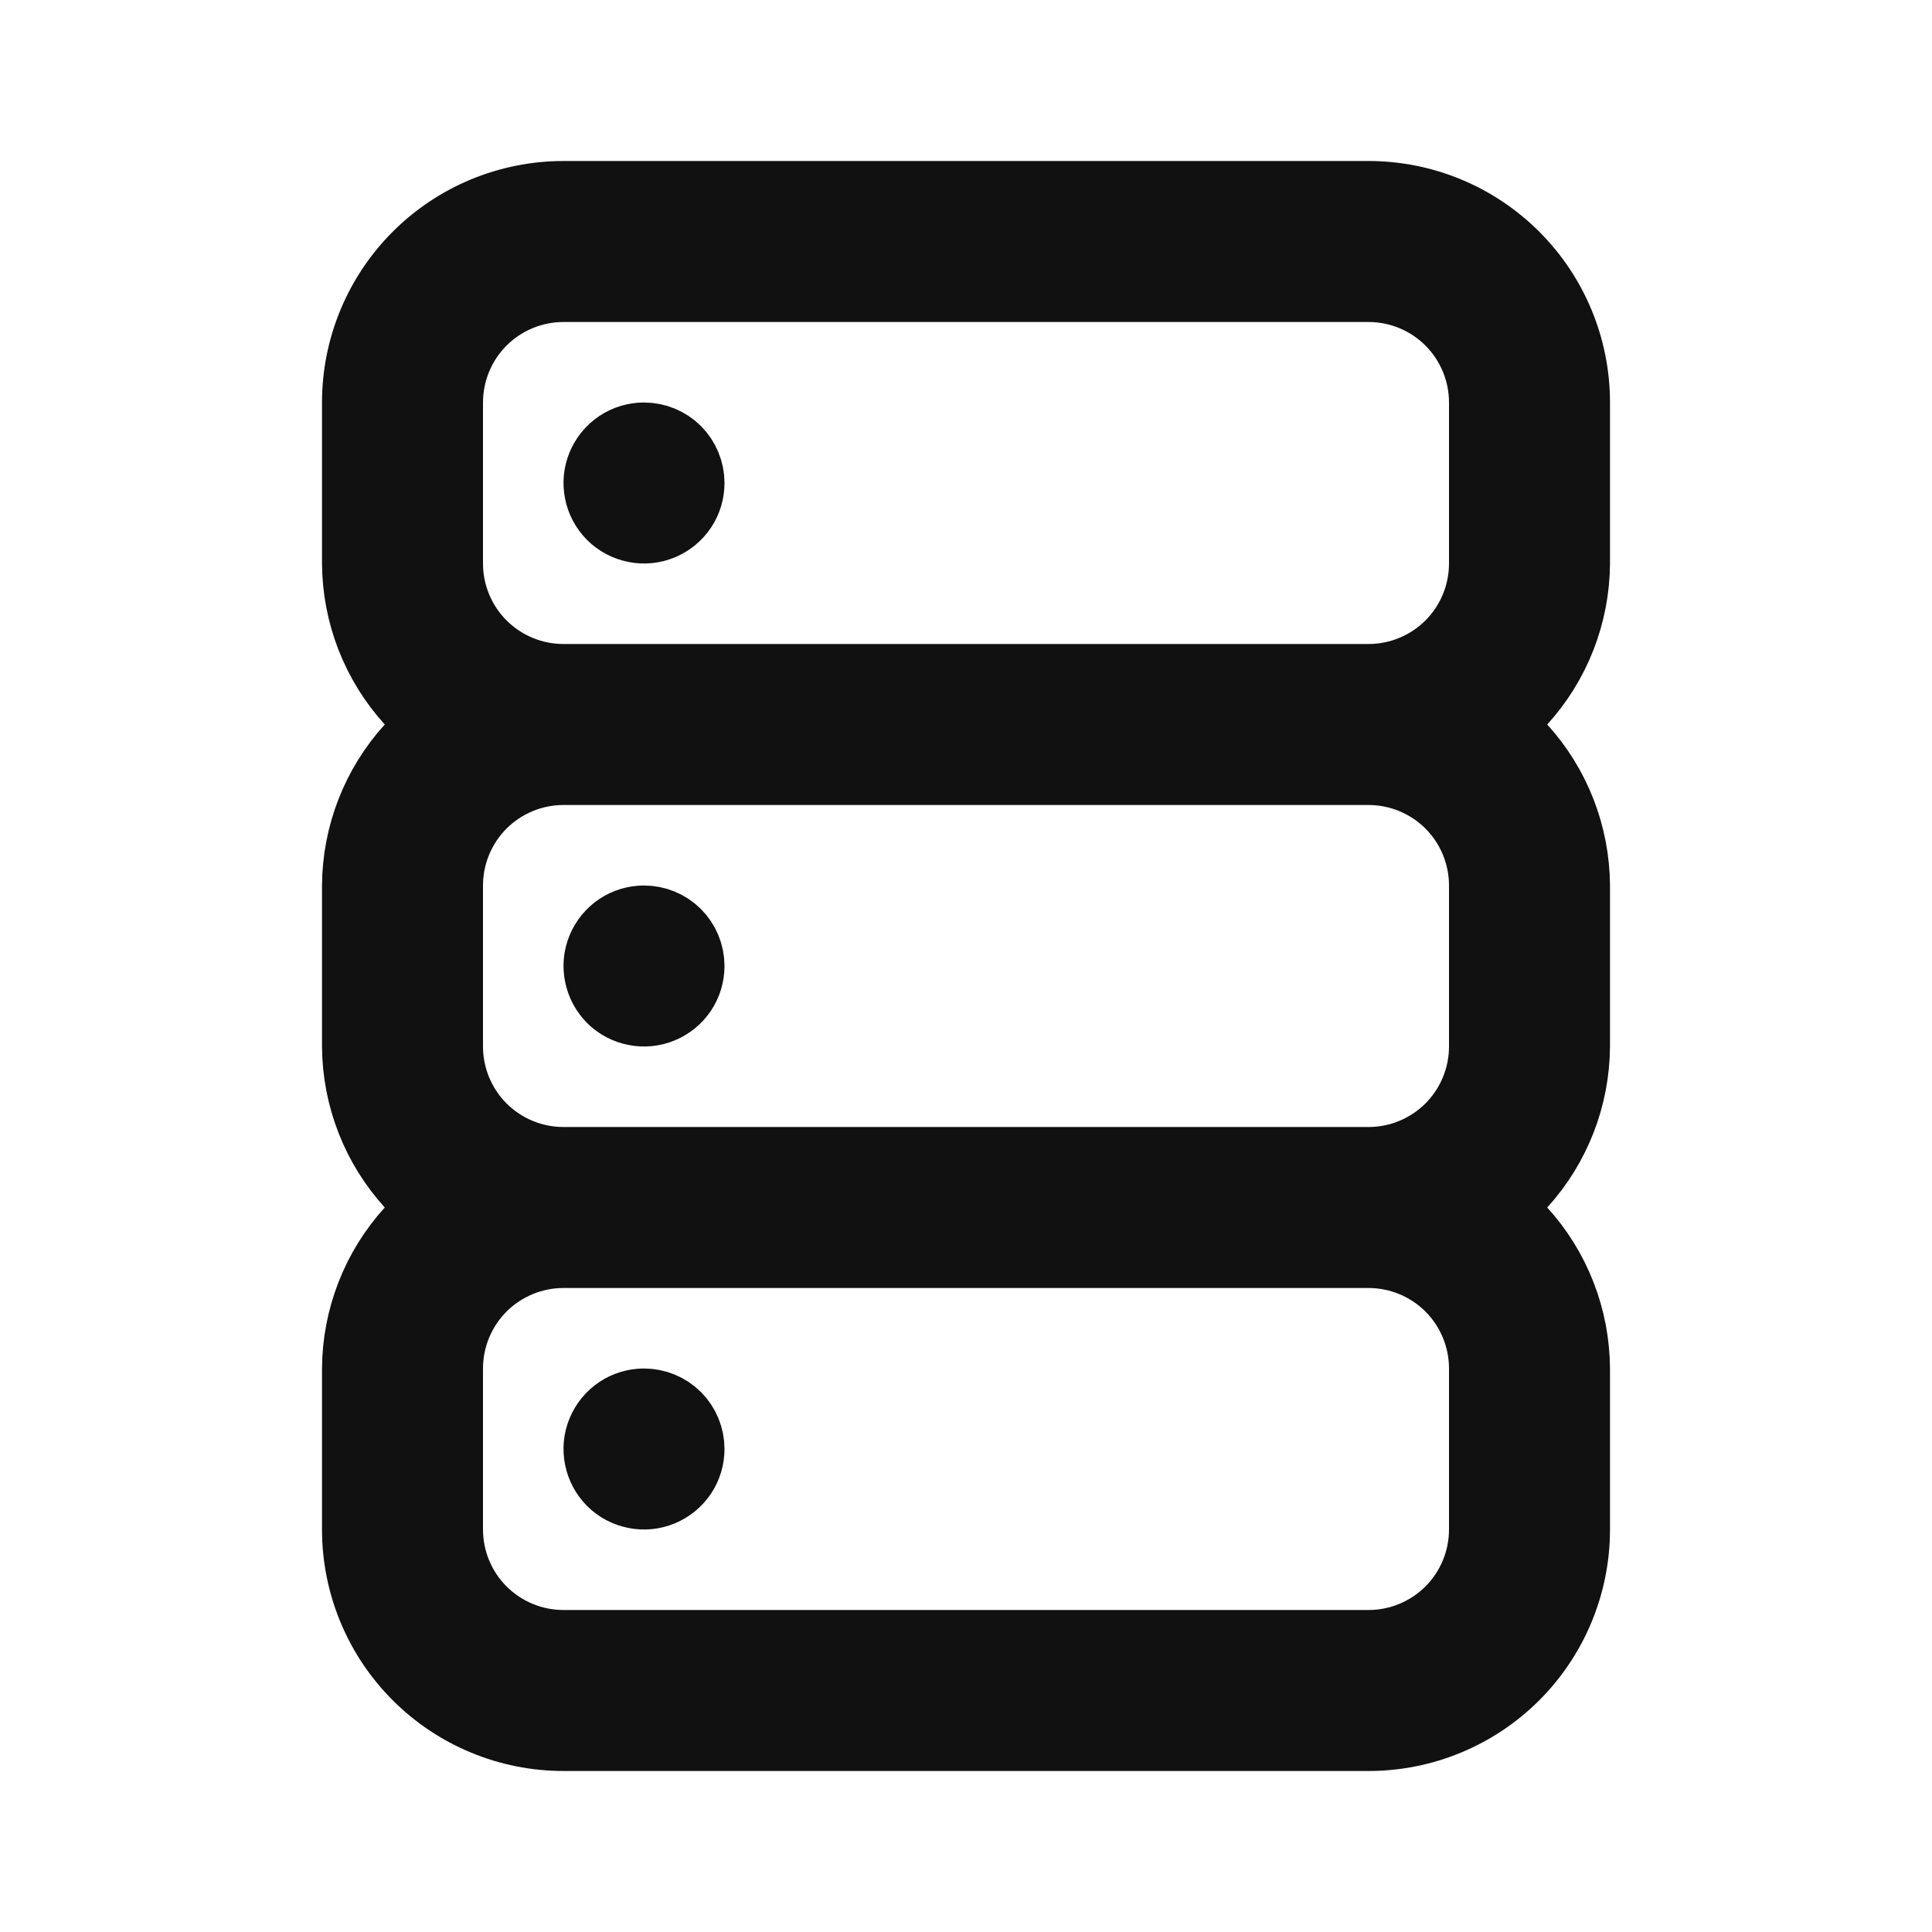<svg width="24" height="24" viewBox="0 0 24 24" fill="none" xmlns="http://www.w3.org/2000/svg">
<path d="M5.15 9.336L5.456 9L5.15 8.664C4.735 8.208 4.504 7.615 4.5 6.998V5C4.5 4.337 4.763 3.701 5.232 3.232C5.701 2.763 6.337 2.5 7 2.5H17C17.663 2.5 18.299 2.763 18.768 3.232C19.237 3.701 19.5 4.337 19.5 5V6.998C19.496 7.615 19.265 8.208 18.85 8.664L18.544 9L18.85 9.336C19.265 9.792 19.496 10.385 19.5 11.002V12.998C19.496 13.615 19.265 14.208 18.85 14.664L18.544 15L18.85 15.336C19.265 15.792 19.496 16.385 19.5 17.002V19C19.5 19.663 19.237 20.299 18.768 20.768C18.299 21.237 17.663 21.5 17 21.5H7C6.337 21.5 5.701 21.237 5.232 20.768C4.763 20.299 4.5 19.663 4.5 19V17.002C4.504 16.385 4.735 15.792 5.15 15.336L5.456 15L5.15 14.664C4.735 14.208 4.504 13.615 4.5 12.998V11.002C4.504 10.385 4.735 9.792 5.15 9.336ZM7.722 17.584C7.804 17.529 7.901 17.5 8 17.5C8.133 17.5 8.26 17.553 8.354 17.646C8.447 17.74 8.5 17.867 8.5 18C8.5 18.099 8.471 18.196 8.416 18.278C8.361 18.36 8.283 18.424 8.191 18.462C8.1 18.5 7.999 18.51 7.902 18.49C7.805 18.471 7.716 18.424 7.646 18.354C7.577 18.284 7.529 18.195 7.51 18.098C7.49 18.001 7.5 17.9 7.538 17.809C7.576 17.717 7.64 17.639 7.722 17.584ZM7.722 11.584C7.804 11.529 7.901 11.5 8 11.5C8.133 11.5 8.26 11.553 8.354 11.646C8.447 11.74 8.5 11.867 8.5 12C8.5 12.099 8.471 12.196 8.416 12.278C8.361 12.36 8.283 12.424 8.191 12.462C8.1 12.5 7.999 12.51 7.902 12.49C7.805 12.471 7.716 12.424 7.646 12.354C7.577 12.284 7.529 12.194 7.51 12.098C7.49 12.001 7.5 11.9 7.538 11.809C7.576 11.717 7.64 11.639 7.722 11.584ZM7.722 5.584C7.804 5.529 7.901 5.5 8 5.5C8.133 5.5 8.26 5.553 8.354 5.646C8.447 5.74 8.5 5.867 8.5 6C8.5 6.099 8.471 6.196 8.416 6.278C8.361 6.36 8.283 6.424 8.191 6.462C8.1 6.5 7.999 6.51 7.902 6.49C7.805 6.471 7.716 6.423 7.646 6.354C7.577 6.284 7.529 6.195 7.51 6.098C7.49 6.001 7.5 5.9 7.538 5.809C7.576 5.717 7.64 5.639 7.722 5.584ZM18.061 20.061C18.342 19.779 18.5 19.398 18.5 19V17C18.5 16.602 18.342 16.221 18.061 15.939C17.779 15.658 17.398 15.5 17 15.5H7C6.602 15.5 6.221 15.658 5.939 15.939C5.658 16.221 5.5 16.602 5.5 17V19C5.5 19.398 5.658 19.779 5.939 20.061C6.221 20.342 6.602 20.5 7 20.5H17C17.398 20.5 17.779 20.342 18.061 20.061ZM18.061 14.061C18.342 13.779 18.5 13.398 18.5 13V11C18.5 10.602 18.342 10.221 18.061 9.939C17.779 9.658 17.398 9.5 17 9.5H7C6.602 9.5 6.221 9.658 5.939 9.939C5.658 10.221 5.5 10.602 5.5 11V13C5.5 13.398 5.658 13.779 5.939 14.061C6.221 14.342 6.602 14.5 7 14.5H17C17.398 14.5 17.779 14.342 18.061 14.061ZM18.061 8.061C18.342 7.779 18.5 7.398 18.5 7V5C18.5 4.602 18.342 4.221 18.061 3.939C17.779 3.658 17.398 3.5 17 3.5H7C6.602 3.5 6.221 3.658 5.939 3.939C5.658 4.221 5.5 4.602 5.5 5V7C5.5 7.398 5.658 7.779 5.939 8.061C6.221 8.342 6.602 8.5 7 8.5H17C17.398 8.5 17.779 8.342 18.061 8.061Z" fill="#111111" stroke="#111111"/>
</svg>
